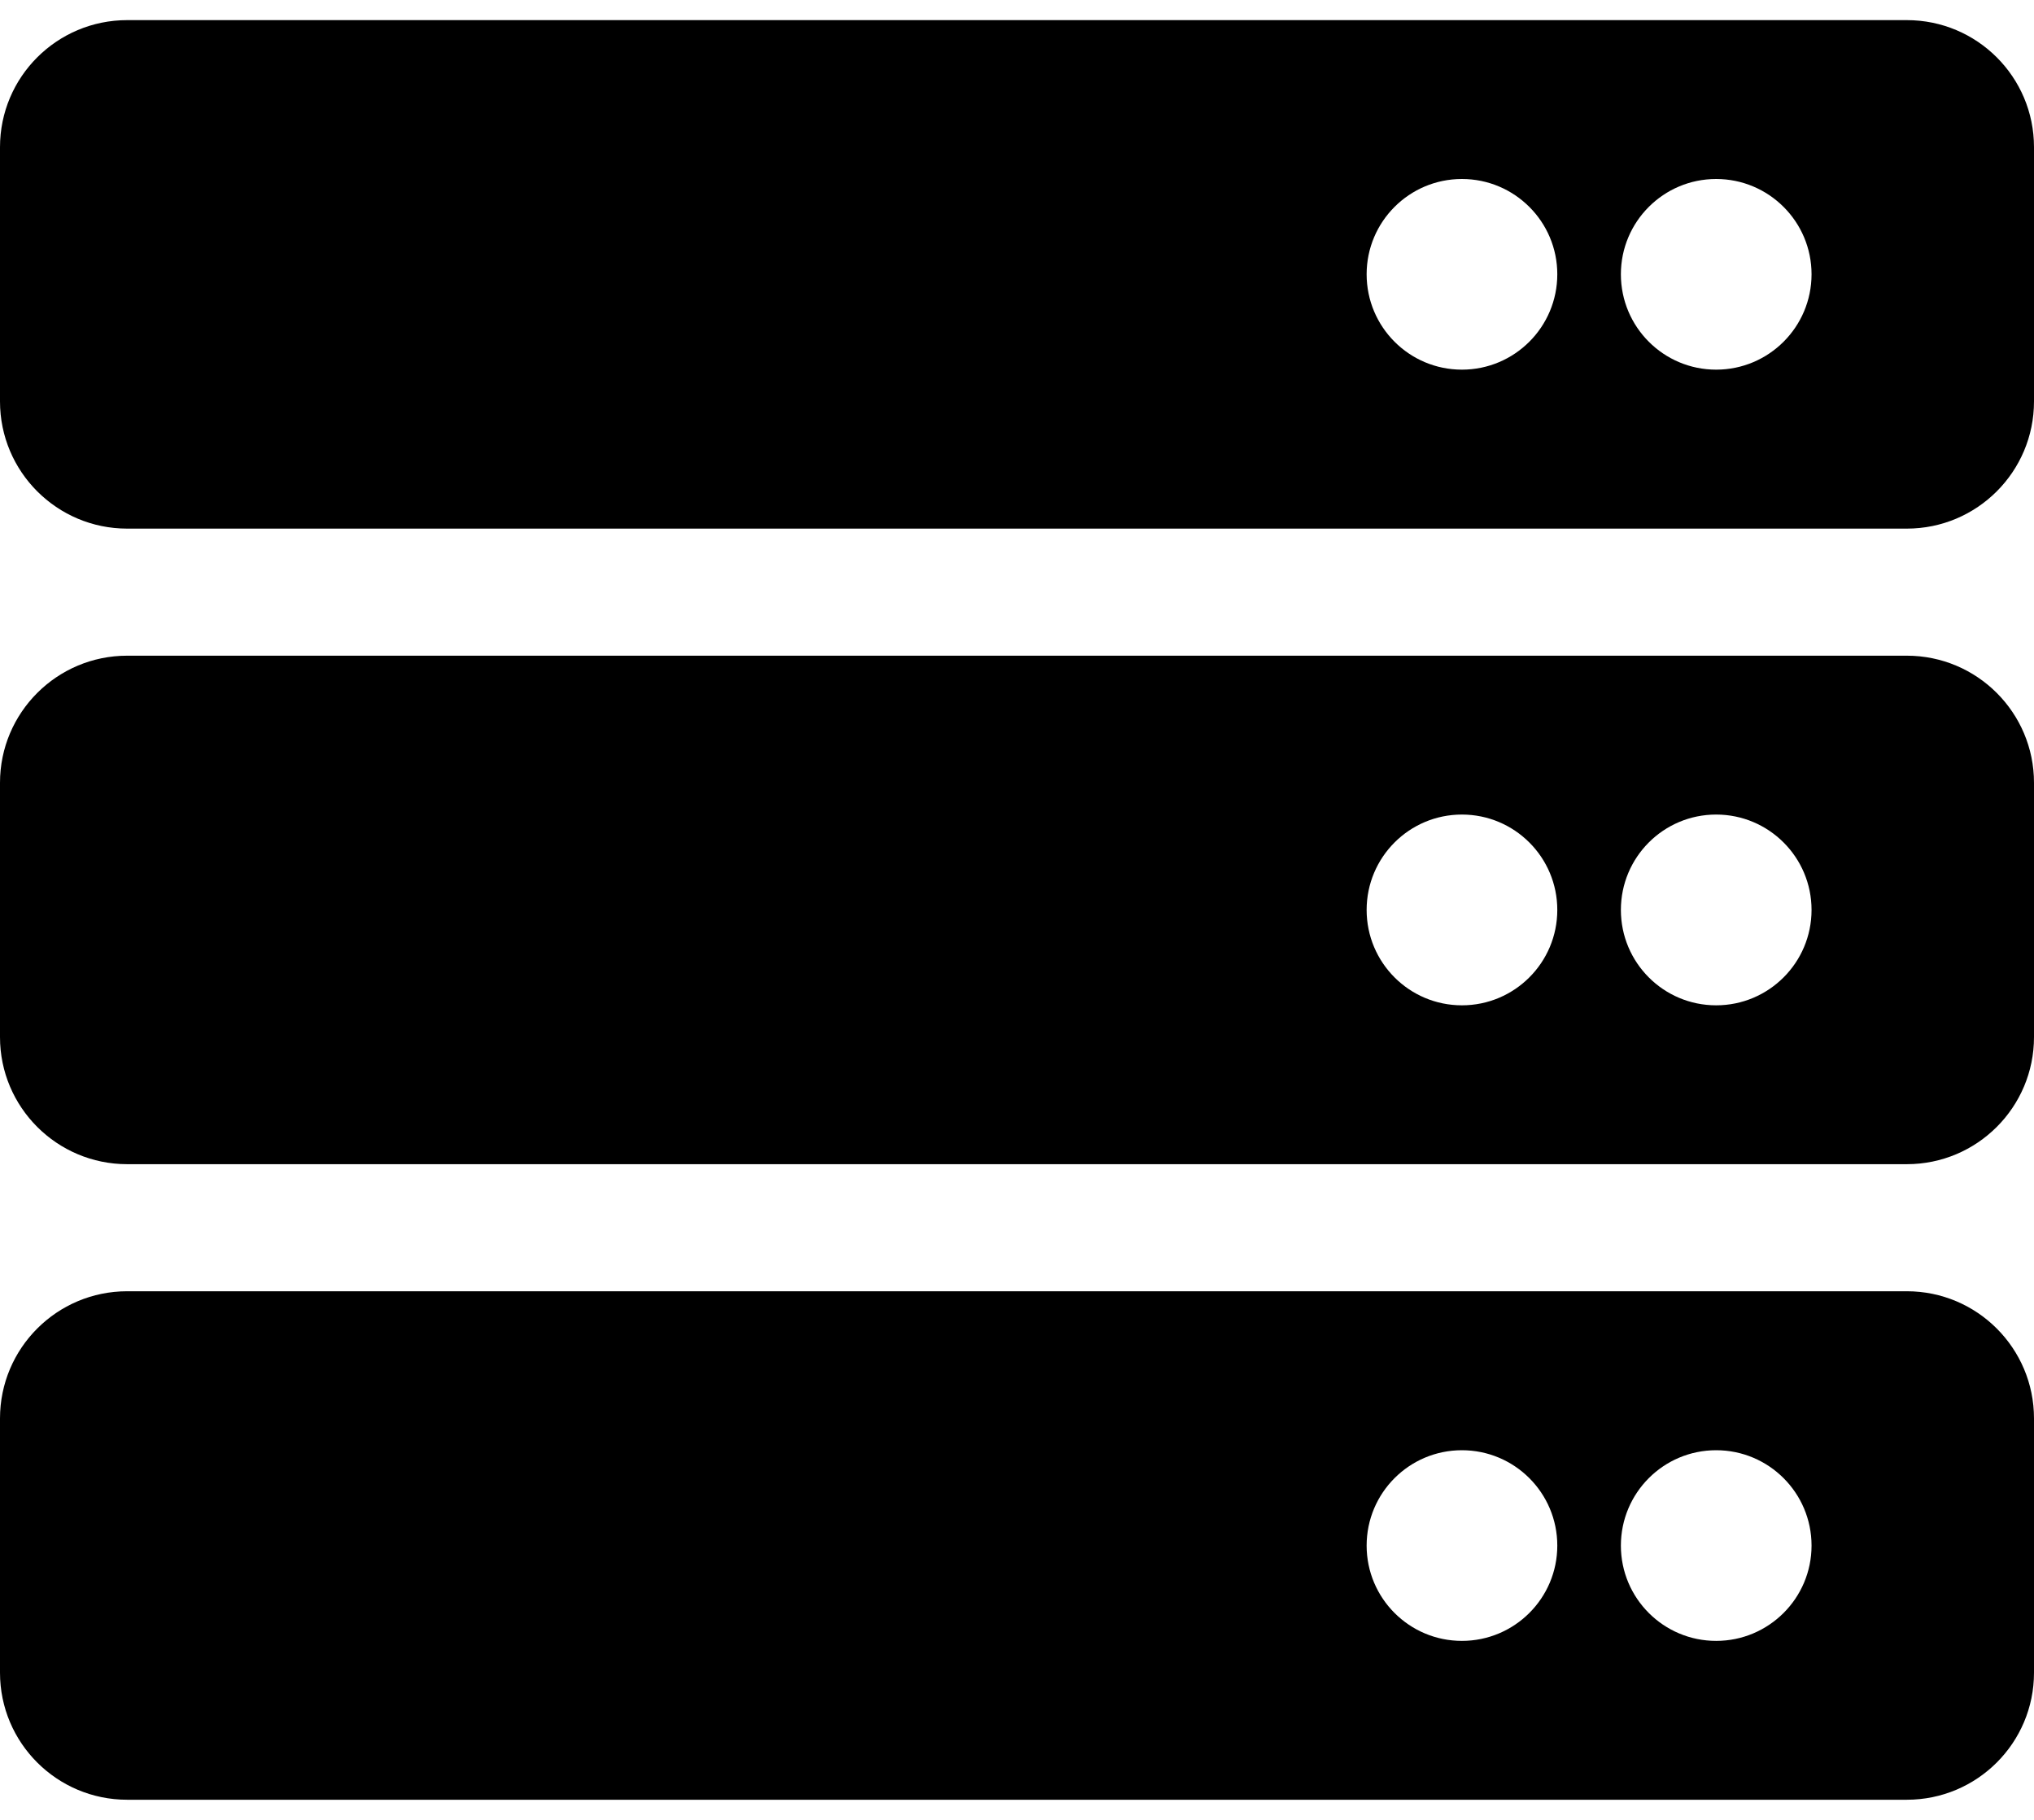<svg width="19" height="17" viewBox="0 0 19 17" fill="none" xmlns="http://www.w3.org/2000/svg">
<path d="M17.812 4.938H1.188C0.532 4.938 0 4.406 0 3.75V1.375C0 0.719 0.532 0.188 1.188 0.188H17.812C18.468 0.188 19 0.719 19 1.375V3.75C19 4.406 18.468 4.938 17.812 4.938ZM16.031 1.672C15.539 1.672 15.141 2.071 15.141 2.562C15.141 3.054 15.539 3.453 16.031 3.453C16.523 3.453 16.922 3.054 16.922 2.562C16.922 2.071 16.523 1.672 16.031 1.672ZM13.656 1.672C13.164 1.672 12.766 2.071 12.766 2.562C12.766 3.054 13.164 3.453 13.656 3.453C14.148 3.453 14.547 3.054 14.547 2.562C14.547 2.071 14.148 1.672 13.656 1.672ZM17.812 10.875H1.188C0.532 10.875 0 10.343 0 9.688V7.312C0 6.657 0.532 6.125 1.188 6.125H17.812C18.468 6.125 19 6.657 19 7.312V9.688C19 10.343 18.468 10.875 17.812 10.875ZM16.031 7.609C15.539 7.609 15.141 8.008 15.141 8.5C15.141 8.992 15.539 9.391 16.031 9.391C16.523 9.391 16.922 8.992 16.922 8.5C16.922 8.008 16.523 7.609 16.031 7.609ZM13.656 7.609C13.164 7.609 12.766 8.008 12.766 8.5C12.766 8.992 13.164 9.391 13.656 9.391C14.148 9.391 14.547 8.992 14.547 8.5C14.547 8.008 14.148 7.609 13.656 7.609ZM17.812 16.812H1.188C0.532 16.812 0 16.281 0 15.625V13.25C0 12.594 0.532 12.062 1.188 12.062H17.812C18.468 12.062 19 12.594 19 13.25V15.625C19 16.281 18.468 16.812 17.812 16.812ZM16.031 13.547C15.539 13.547 15.141 13.946 15.141 14.438C15.141 14.929 15.539 15.328 16.031 15.328C16.523 15.328 16.922 14.929 16.922 14.438C16.922 13.946 16.523 13.547 16.031 13.547ZM13.656 13.547C13.164 13.547 12.766 13.946 12.766 14.438C12.766 14.929 13.164 15.328 13.656 15.328C14.148 15.328 14.547 14.929 14.547 14.438C14.547 13.946 14.148 13.547 13.656 13.547Z" fill="black"/>
</svg>
